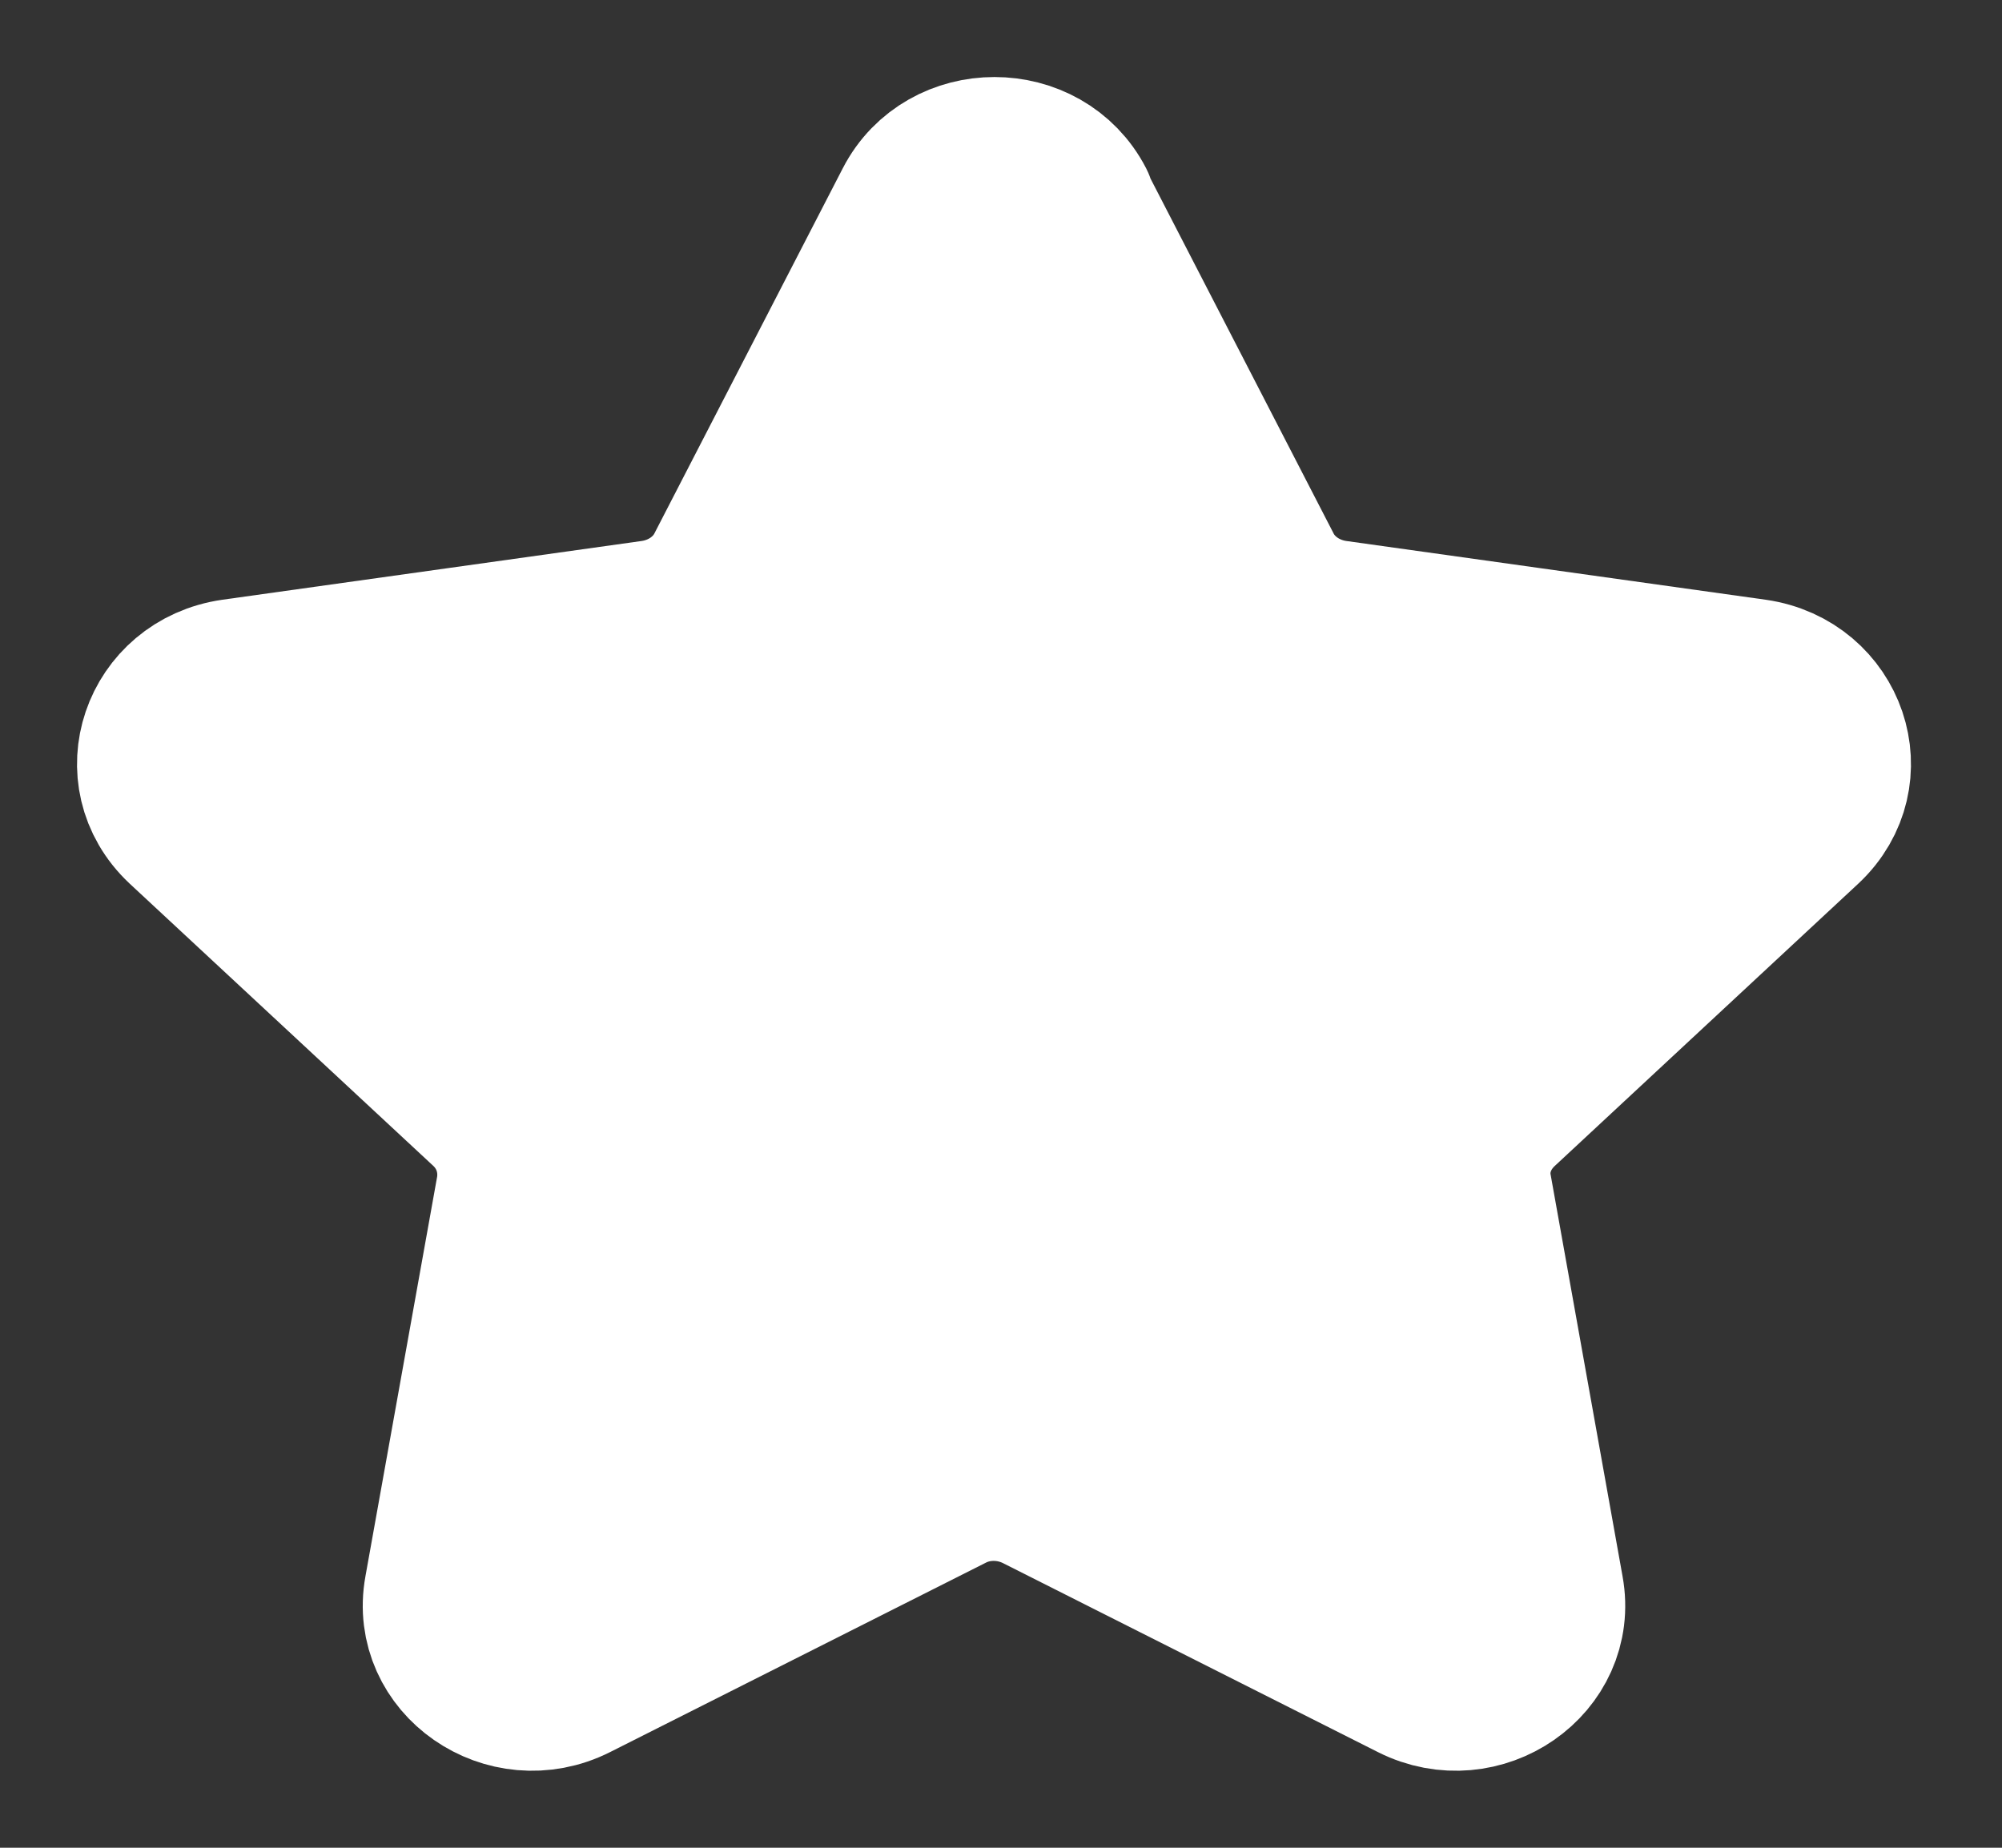 <svg width="13" height="12" viewBox="0 0 13 12" fill="none" xmlns="http://www.w3.org/2000/svg">
<rect x="0" y="0" width="13" height="12" fill="#333333" stroke="none"/>
<path d="M6.992 1.322L8.214 3.691C8.3 3.861 8.472 3.979 8.669 4.008L11.396 4.39C11.887 4.461 12.083 5.037 11.727 5.372L9.75 7.211C9.608 7.346 9.541 7.535 9.578 7.723L10.044 10.326C10.13 10.797 9.614 11.155 9.172 10.932L6.734 9.703C6.556 9.615 6.347 9.615 6.175 9.703L3.737 10.932C3.295 11.155 2.779 10.797 2.865 10.326L3.332 7.723C3.362 7.535 3.301 7.346 3.16 7.211L1.182 5.372C0.826 5.037 1.022 4.461 1.514 4.39L4.24 4.008C4.437 3.979 4.609 3.861 4.695 3.691L5.917 1.322C6.138 0.893 6.777 0.893 6.998 1.322H6.992Z" fill="white" stroke="white" stroke-linecap="round" stroke-linejoin="round"/>
</svg>
